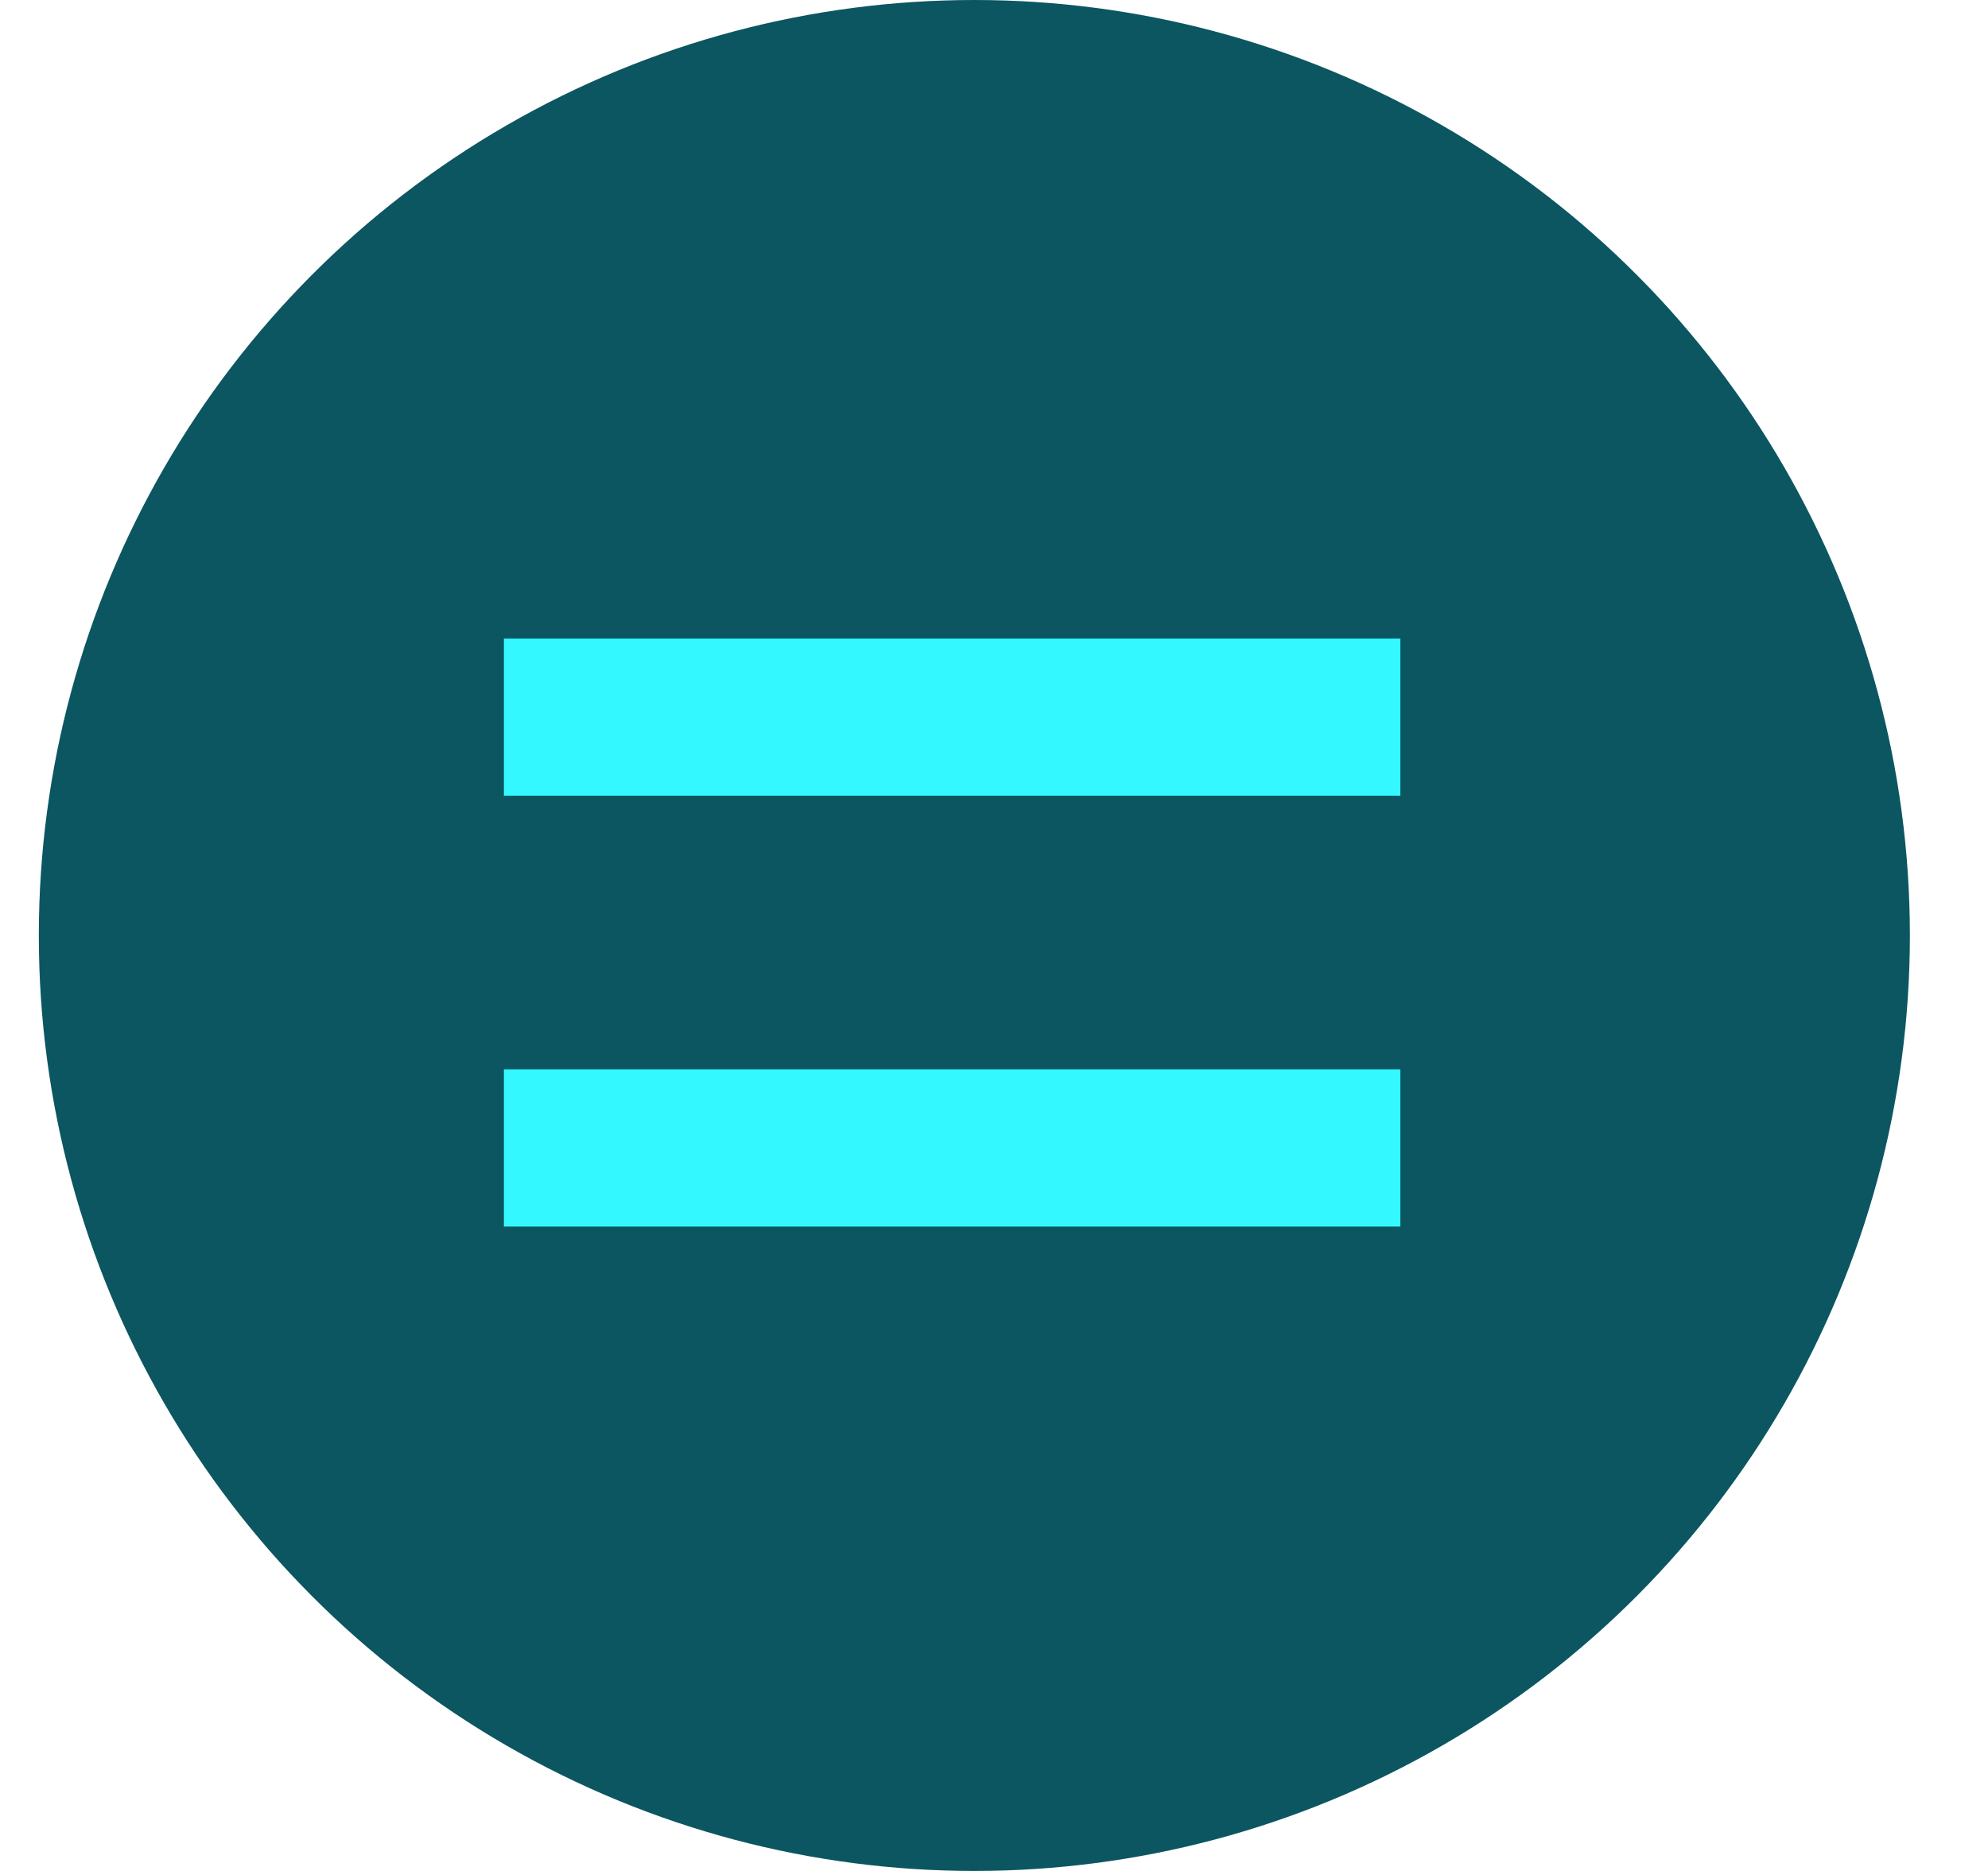 <svg width="17" height="16" viewBox="0 0 17 16" fill="none" xmlns="http://www.w3.org/2000/svg">
<g id="Group 11918">
<circle id="Ellipse 359" cx="8.332" cy="8" r="8" fill="#0B5661"/>
<path id="=" d="M4.309 6.805V5.461H11.975V6.805H4.309ZM4.309 10.489V9.145H11.975V10.489H4.309Z" fill="#33F8FF"/>
</g>
</svg>
